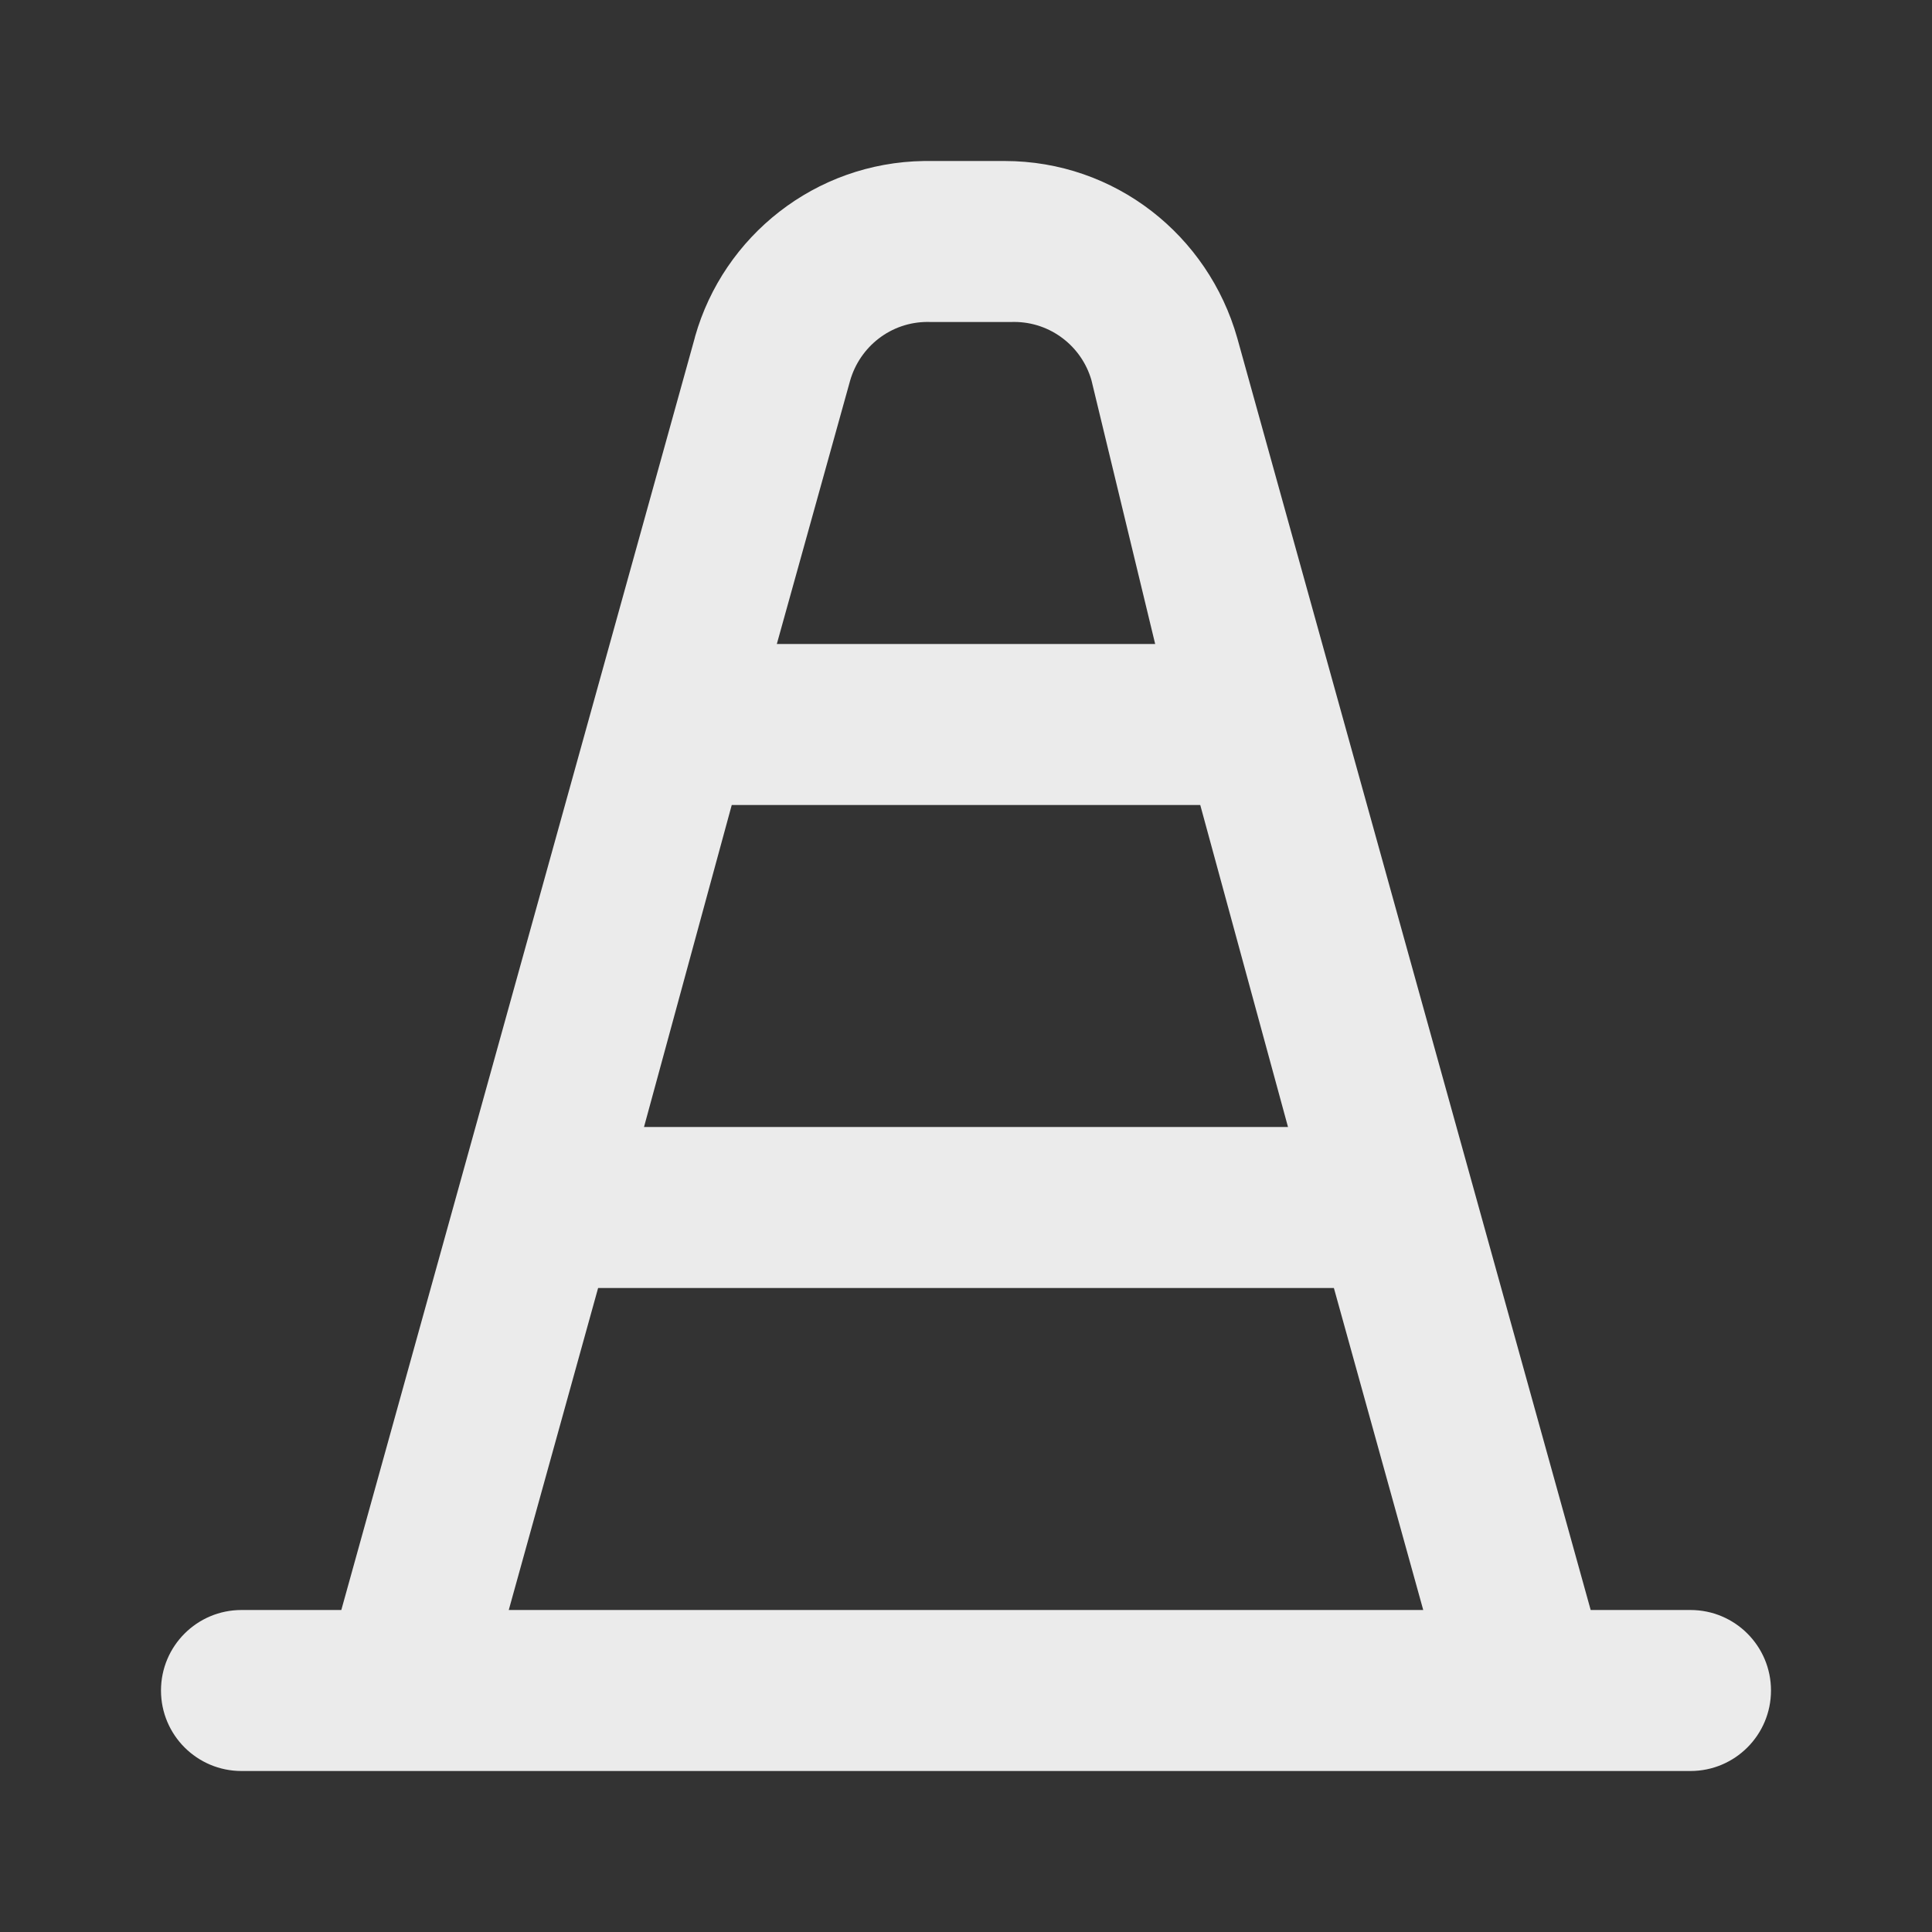 <!-- Generated by IcoMoon.io -->
<svg version="1.1" xmlns="http://www.w3.org/2000/svg" width="280" height="280" viewBox="0 0 280 280">
<rect x="0" y="0" width="280" height="280" fill="#333333" stroke="none"/>
<title>no-entry</title>
<path fill="#ebebeb" d="M245 233.333h-14.467l-51.217-184.333c-4.225-14.914-17.715-25.659-33.716-25.667h-11.668c-15.812 0.225-29.069 10.901-33.19 25.42l-0.060 0.247-51.217 184.333h-14.467c-6.443 0-11.667 5.223-11.667 11.667s5.223 11.667 11.667 11.667v0h210c6.443 0 11.667-5.223 11.667-11.667s-5.223-11.667-11.667-11.667v0zM123.2 55.183c1.419-4.957 5.911-8.525 11.236-8.525 0.151 0 0.302 0.003 0.453 0.009l-0.022-0.001h11.667c0.129-0.005 0.279-0.008 0.431-0.008 5.325 0 9.816 3.567 11.215 8.442l0.020 0.082 9.217 38.15h-54.833zM106.050 116.667h67.9l12.717 46.667h-93.333zM73.733 233.333l12.95-46.667h106.633l12.95 46.667z"></path>
</svg>
